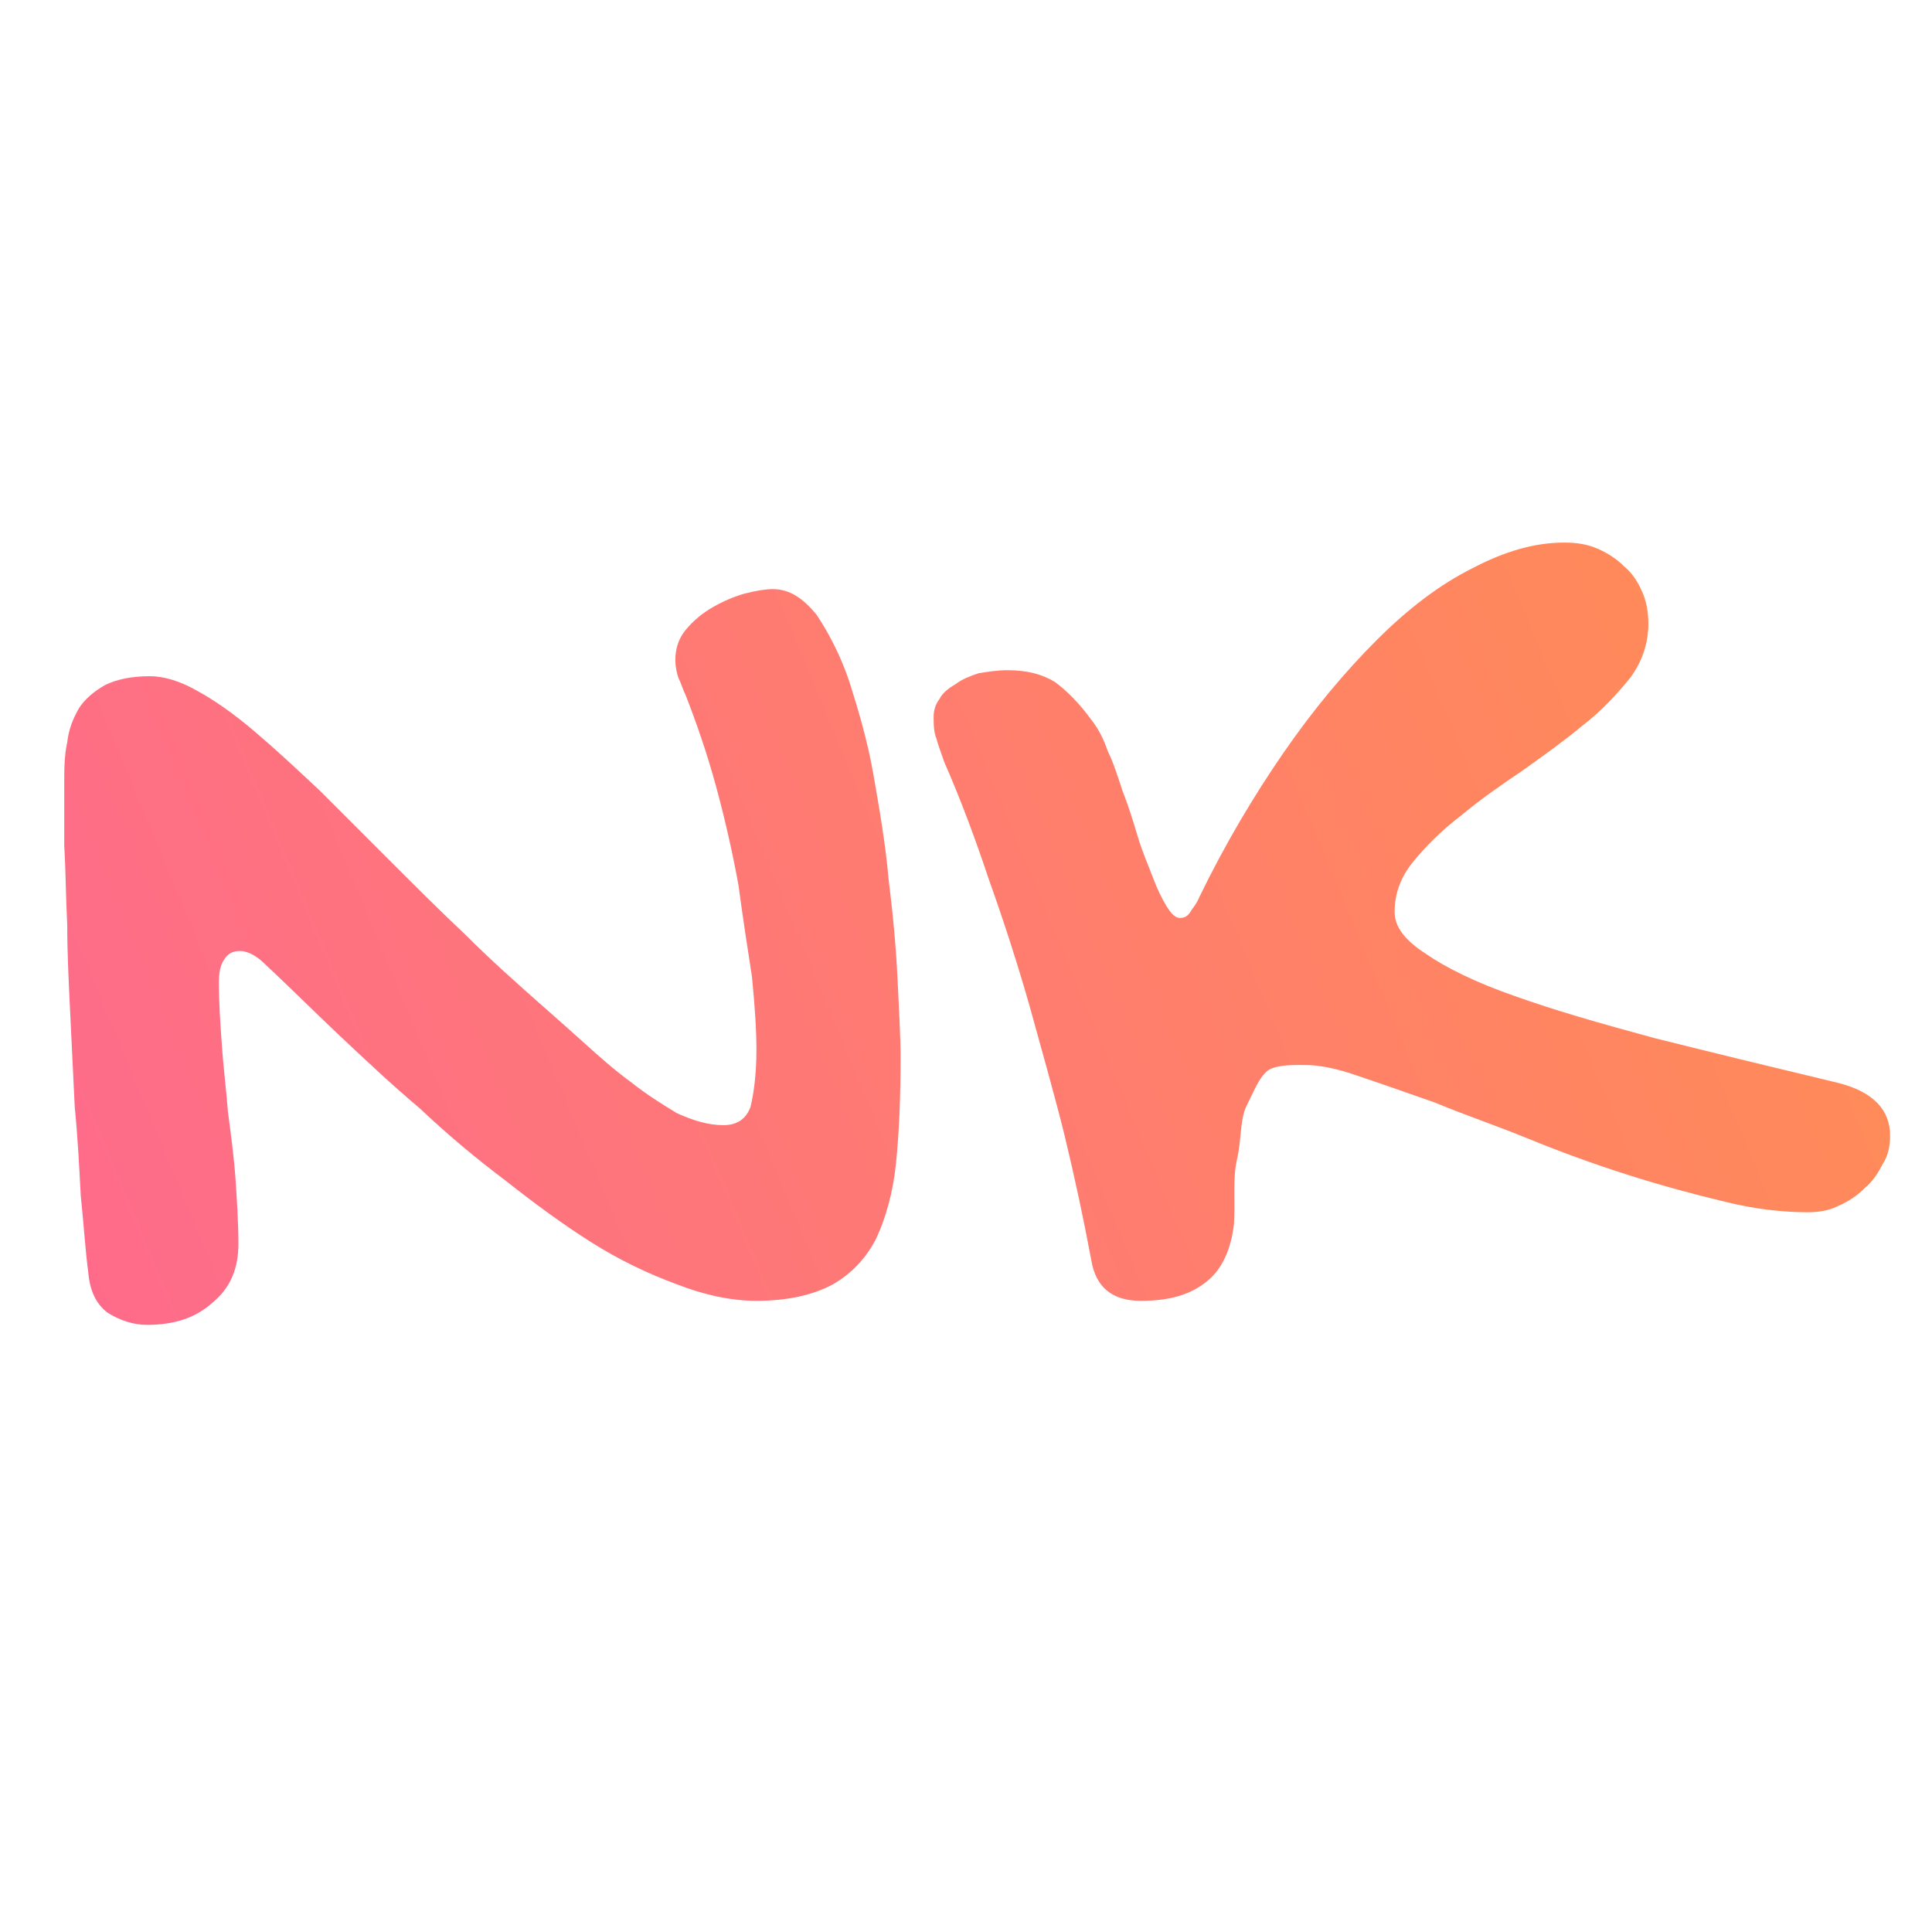 <?xml version="1.0" encoding="UTF-8" standalone="no"?>
<!DOCTYPE svg PUBLIC "-//W3C//DTD SVG 1.1//EN" "http://www.w3.org/Graphics/SVG/1.1/DTD/svg11.dtd">
<svg width="100%" height="100%" viewBox="0 0 2000 2000" version="1.1" xmlns="http://www.w3.org/2000/svg" xmlns:xlink="http://www.w3.org/1999/xlink" xml:space="preserve" xmlns:serif="http://www.serif.com/" style="fill-rule:evenodd;clip-rule:evenodd;stroke-linejoin:round;stroke-miterlimit:2;">
    <g transform="matrix(31.087,0,0,31.087,-14926.6,-23490.4)">
        <g transform="matrix(50,0,0,50,479.845,800.552)">
            <path d="M0.152,-0.244C0.152,-0.23 0.153,-0.216 0.154,-0.202C0.155,-0.187 0.157,-0.172 0.158,-0.158C0.16,-0.143 0.162,-0.128 0.163,-0.114C0.164,-0.099 0.165,-0.084 0.165,-0.07C0.165,-0.054 0.16,-0.041 0.148,-0.031C0.137,-0.021 0.123,-0.016 0.104,-0.016C0.095,-0.016 0.086,-0.019 0.078,-0.024C0.07,-0.03 0.066,-0.039 0.065,-0.051C0.063,-0.066 0.062,-0.083 0.06,-0.102C0.059,-0.121 0.058,-0.141 0.056,-0.161C0.055,-0.182 0.054,-0.202 0.053,-0.223C0.052,-0.244 0.051,-0.263 0.051,-0.282C0.05,-0.302 0.05,-0.319 0.049,-0.335L0.049,-0.376C0.049,-0.386 0.049,-0.395 0.051,-0.404C0.052,-0.413 0.055,-0.42 0.059,-0.427C0.063,-0.433 0.069,-0.438 0.076,-0.442C0.084,-0.446 0.094,-0.448 0.106,-0.448C0.115,-0.448 0.126,-0.445 0.138,-0.438C0.149,-0.432 0.162,-0.423 0.176,-0.411C0.189,-0.4 0.203,-0.387 0.219,-0.372C0.234,-0.357 0.25,-0.341 0.266,-0.325C0.282,-0.309 0.299,-0.292 0.316,-0.276C0.333,-0.259 0.351,-0.243 0.368,-0.228C0.376,-0.221 0.385,-0.213 0.395,-0.204C0.405,-0.195 0.415,-0.186 0.426,-0.178C0.436,-0.17 0.447,-0.163 0.457,-0.157C0.468,-0.152 0.478,-0.149 0.488,-0.149C0.497,-0.149 0.503,-0.153 0.506,-0.161C0.508,-0.169 0.51,-0.182 0.51,-0.199C0.51,-0.212 0.509,-0.228 0.507,-0.248C0.504,-0.267 0.501,-0.287 0.498,-0.309C0.494,-0.331 0.489,-0.353 0.483,-0.375C0.477,-0.397 0.47,-0.417 0.463,-0.435C0.461,-0.439 0.46,-0.443 0.458,-0.447C0.457,-0.45 0.456,-0.454 0.456,-0.459C0.456,-0.466 0.458,-0.473 0.463,-0.479C0.468,-0.485 0.474,-0.49 0.481,-0.494C0.488,-0.498 0.495,-0.501 0.502,-0.503C0.51,-0.505 0.516,-0.506 0.521,-0.506C0.532,-0.506 0.541,-0.5 0.55,-0.489C0.558,-0.477 0.566,-0.462 0.572,-0.444C0.578,-0.425 0.584,-0.405 0.588,-0.382C0.592,-0.359 0.596,-0.336 0.598,-0.313C0.601,-0.289 0.603,-0.267 0.604,-0.246C0.605,-0.225 0.606,-0.208 0.606,-0.194C0.606,-0.167 0.605,-0.144 0.603,-0.124C0.601,-0.104 0.596,-0.087 0.59,-0.074C0.583,-0.06 0.573,-0.05 0.561,-0.043C0.548,-0.036 0.531,-0.032 0.51,-0.032C0.493,-0.032 0.475,-0.036 0.457,-0.043C0.438,-0.05 0.419,-0.059 0.4,-0.071C0.381,-0.083 0.362,-0.097 0.343,-0.112C0.323,-0.127 0.304,-0.143 0.286,-0.16C0.267,-0.176 0.249,-0.193 0.232,-0.209C0.214,-0.226 0.198,-0.242 0.183,-0.256C0.177,-0.262 0.171,-0.265 0.166,-0.265C0.161,-0.265 0.158,-0.263 0.156,-0.26C0.153,-0.256 0.152,-0.251 0.152,-0.244Z" style="fill:url(#_Linear1);fill-rule:nonzero;"/>
        </g>
        <g transform="matrix(50,0,0,50,511.046,799.502)">
            <path d="M0.48,-0.462C0.48,-0.449 0.476,-0.437 0.468,-0.426C0.459,-0.415 0.449,-0.404 0.436,-0.394C0.424,-0.384 0.41,-0.374 0.396,-0.364C0.381,-0.354 0.367,-0.344 0.355,-0.334C0.342,-0.324 0.332,-0.314 0.323,-0.303C0.315,-0.293 0.311,-0.282 0.311,-0.27C0.311,-0.26 0.318,-0.251 0.332,-0.242C0.345,-0.233 0.365,-0.223 0.391,-0.214C0.416,-0.205 0.447,-0.196 0.484,-0.186C0.52,-0.177 0.561,-0.167 0.607,-0.156C0.63,-0.15 0.641,-0.138 0.641,-0.121C0.641,-0.115 0.64,-0.108 0.636,-0.102C0.633,-0.096 0.629,-0.09 0.624,-0.086C0.619,-0.081 0.613,-0.077 0.606,-0.074C0.6,-0.071 0.593,-0.07 0.586,-0.07C0.57,-0.07 0.551,-0.072 0.531,-0.077C0.51,-0.082 0.488,-0.088 0.466,-0.095C0.444,-0.102 0.422,-0.11 0.4,-0.119C0.378,-0.128 0.357,-0.135 0.338,-0.143C0.318,-0.15 0.301,-0.156 0.286,-0.161C0.272,-0.166 0.26,-0.168 0.253,-0.168C0.247,-0.168 0.23,-0.169 0.225,-0.163C0.22,-0.158 0.217,-0.15 0.212,-0.14C0.208,-0.131 0.209,-0.118 0.206,-0.105C0.203,-0.092 0.205,-0.077 0.204,-0.062C0.202,-0.045 0.196,-0.032 0.186,-0.024C0.175,-0.015 0.161,-0.011 0.142,-0.011C0.123,-0.011 0.112,-0.02 0.109,-0.038C0.104,-0.065 0.098,-0.093 0.091,-0.122C0.084,-0.15 0.076,-0.178 0.068,-0.207C0.06,-0.235 0.051,-0.263 0.041,-0.291C0.032,-0.318 0.022,-0.345 0.011,-0.37C0.009,-0.376 0.007,-0.381 0.006,-0.385C0.004,-0.39 0.004,-0.395 0.004,-0.4C0.004,-0.404 0.005,-0.408 0.008,-0.412C0.01,-0.416 0.014,-0.419 0.019,-0.422C0.023,-0.425 0.028,-0.427 0.034,-0.429C0.04,-0.43 0.047,-0.431 0.053,-0.431C0.067,-0.431 0.077,-0.428 0.085,-0.423C0.093,-0.417 0.101,-0.409 0.109,-0.398C0.113,-0.393 0.117,-0.386 0.12,-0.377C0.124,-0.369 0.127,-0.359 0.13,-0.35C0.134,-0.34 0.137,-0.33 0.14,-0.32C0.143,-0.31 0.147,-0.301 0.15,-0.293C0.153,-0.285 0.156,-0.279 0.159,-0.274C0.162,-0.269 0.165,-0.266 0.168,-0.266C0.171,-0.266 0.173,-0.267 0.175,-0.27C0.176,-0.272 0.179,-0.275 0.181,-0.28C0.198,-0.315 0.217,-0.347 0.237,-0.376C0.257,-0.405 0.278,-0.43 0.299,-0.451C0.32,-0.472 0.341,-0.488 0.363,-0.499C0.384,-0.51 0.404,-0.516 0.424,-0.516C0.432,-0.516 0.439,-0.515 0.446,-0.512C0.453,-0.509 0.459,-0.505 0.464,-0.5C0.469,-0.496 0.473,-0.49 0.476,-0.483C0.479,-0.476 0.48,-0.469 0.48,-0.462Z" style="fill:url(#_Linear2);fill-rule:nonzero;"/>
        </g>
    </g>
    <defs>
        <linearGradient id="_Linear1" x1="0" y1="0" x2="1" y2="0" gradientUnits="userSpaceOnUse" gradientTransform="matrix(1.212,-0.516,0.516,1.212,0.057,-0.021)"><stop offset="0" style="stop-color:rgb(254,107,139);stop-opacity:1"/><stop offset="1" style="stop-color:rgb(255,142,83);stop-opacity:1"/></linearGradient>
        <linearGradient id="_Linear2" x1="0" y1="0" x2="1" y2="0" gradientUnits="userSpaceOnUse" gradientTransform="matrix(1.212,-0.516,0.516,1.212,-0.567,-0)"><stop offset="0" style="stop-color:rgb(254,107,139);stop-opacity:1"/><stop offset="1" style="stop-color:rgb(255,142,83);stop-opacity:1"/></linearGradient>
    </defs>
</svg>
